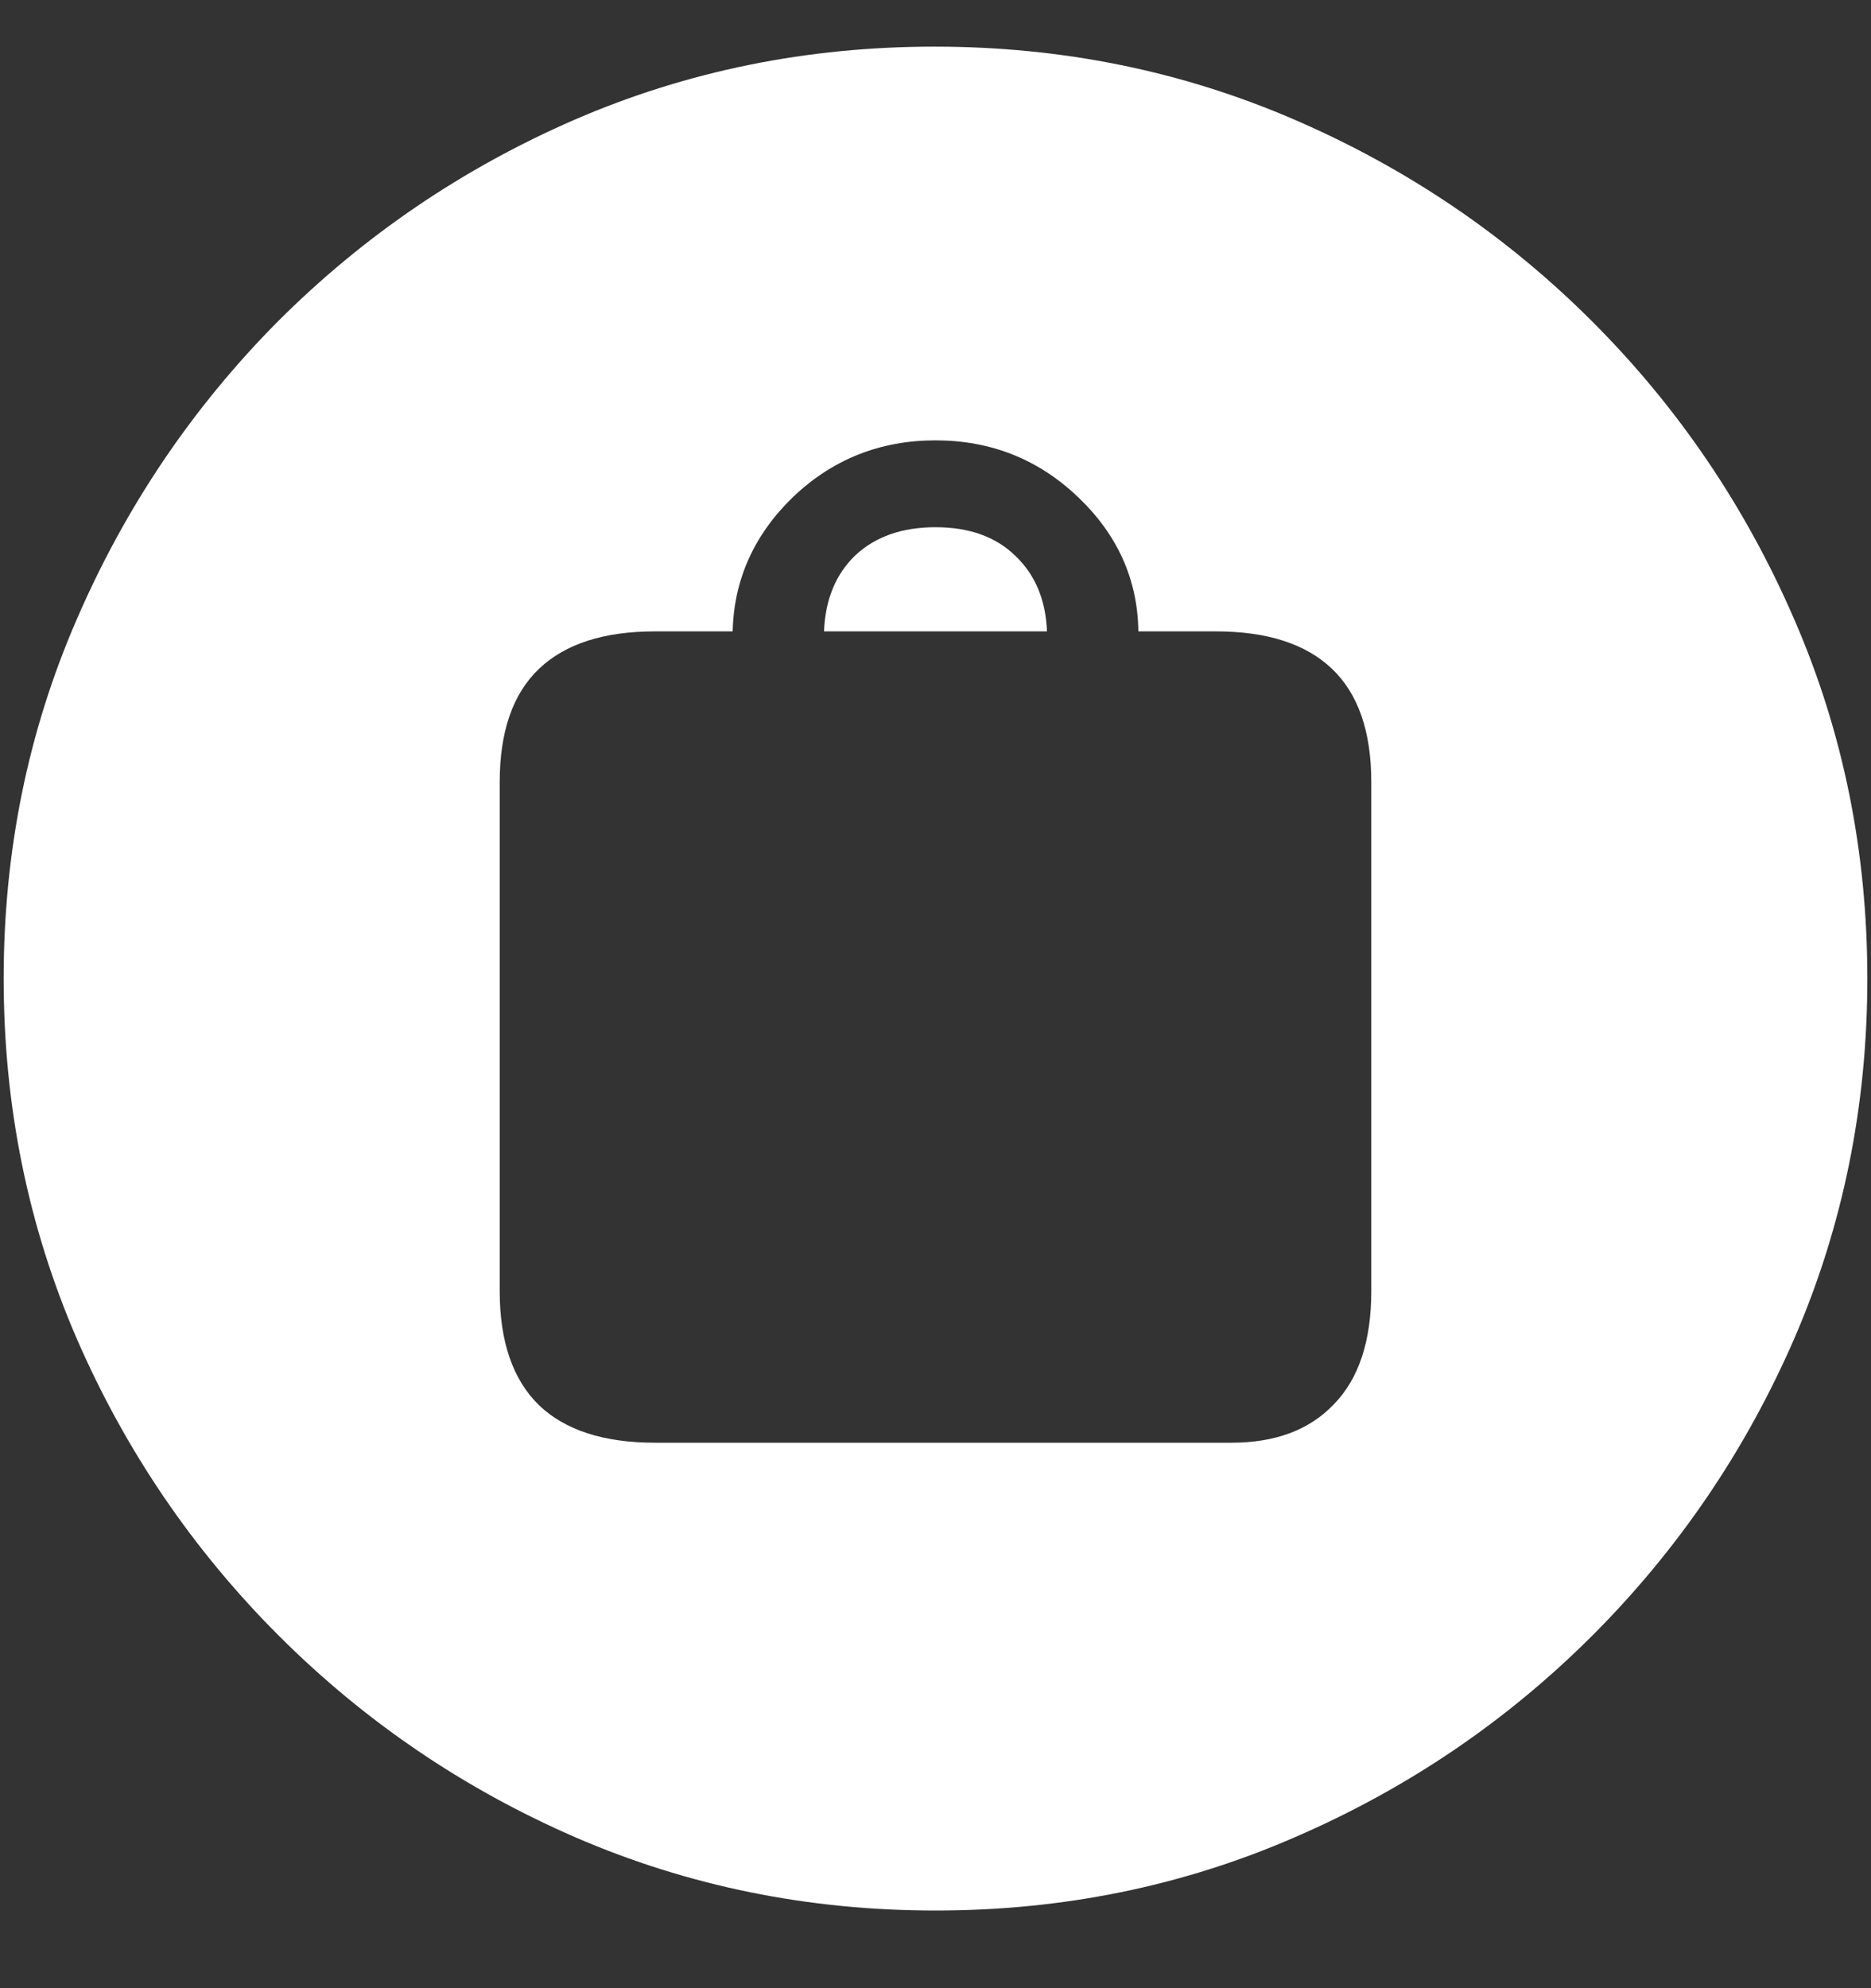 <?xml version="1.0" encoding="UTF-8"?>
<svg xmlns="http://www.w3.org/2000/svg" xmlns:xlink="http://www.w3.org/1999/xlink" width="24" height="25.5" viewBox="0 0 24 25.5" version="1.1">
<rect x="0" y="0" width="24" height="25.5" fill="#333333" stroke="none"/>
<g id="surface1">
<path style=" stroke:none;fill-rule:nonzero;fill:rgb(100%,100%,100%);fill-opacity:1;" d="M 12 24.504 C 13.633 24.504 15.168 24.191 16.605 23.566 C 18.051 22.941 19.324 22.078 20.426 20.977 C 21.527 19.875 22.391 18.605 23.016 17.168 C 23.641 15.723 23.953 14.184 23.953 12.551 C 23.953 10.918 23.641 9.383 23.016 7.945 C 22.391 6.5 21.527 5.227 20.426 4.125 C 19.324 3.023 18.051 2.16 16.605 1.535 C 15.16 0.91 13.621 0.598 11.988 0.598 C 10.355 0.598 8.816 0.91 7.371 1.535 C 5.934 2.16 4.664 3.023 3.562 4.125 C 2.469 5.227 1.609 6.5 0.984 7.945 C 0.359 9.383 0.047 10.918 0.047 12.551 C 0.047 14.184 0.359 15.723 0.984 17.168 C 1.609 18.605 2.473 19.875 3.574 20.977 C 4.676 22.078 5.945 22.941 7.383 23.566 C 8.828 24.191 10.367 24.504 12 24.504 Z M 8.402 18.504 C 7.746 18.504 7.25 18.344 6.914 18.023 C 6.578 17.695 6.41 17.207 6.41 16.559 L 6.41 10.031 C 6.41 9.383 6.578 8.898 6.914 8.578 C 7.25 8.258 7.746 8.098 8.402 8.098 L 9.398 8.098 C 9.414 7.434 9.672 6.859 10.172 6.375 C 10.68 5.891 11.289 5.648 12 5.648 C 12.711 5.648 13.32 5.891 13.828 6.375 C 14.336 6.859 14.594 7.434 14.602 8.098 L 15.598 8.098 C 16.254 8.098 16.75 8.258 17.086 8.578 C 17.422 8.898 17.59 9.383 17.59 10.031 L 17.59 16.559 C 17.59 17.199 17.43 17.684 17.109 18.012 C 16.797 18.34 16.359 18.504 15.797 18.504 Z M 10.57 8.098 L 13.43 8.098 C 13.414 7.691 13.277 7.367 13.02 7.125 C 12.77 6.883 12.43 6.762 12 6.762 C 11.57 6.762 11.227 6.883 10.969 7.125 C 10.719 7.367 10.586 7.691 10.57 8.098 Z M 10.57 8.098 "/>
</g>
</svg>
